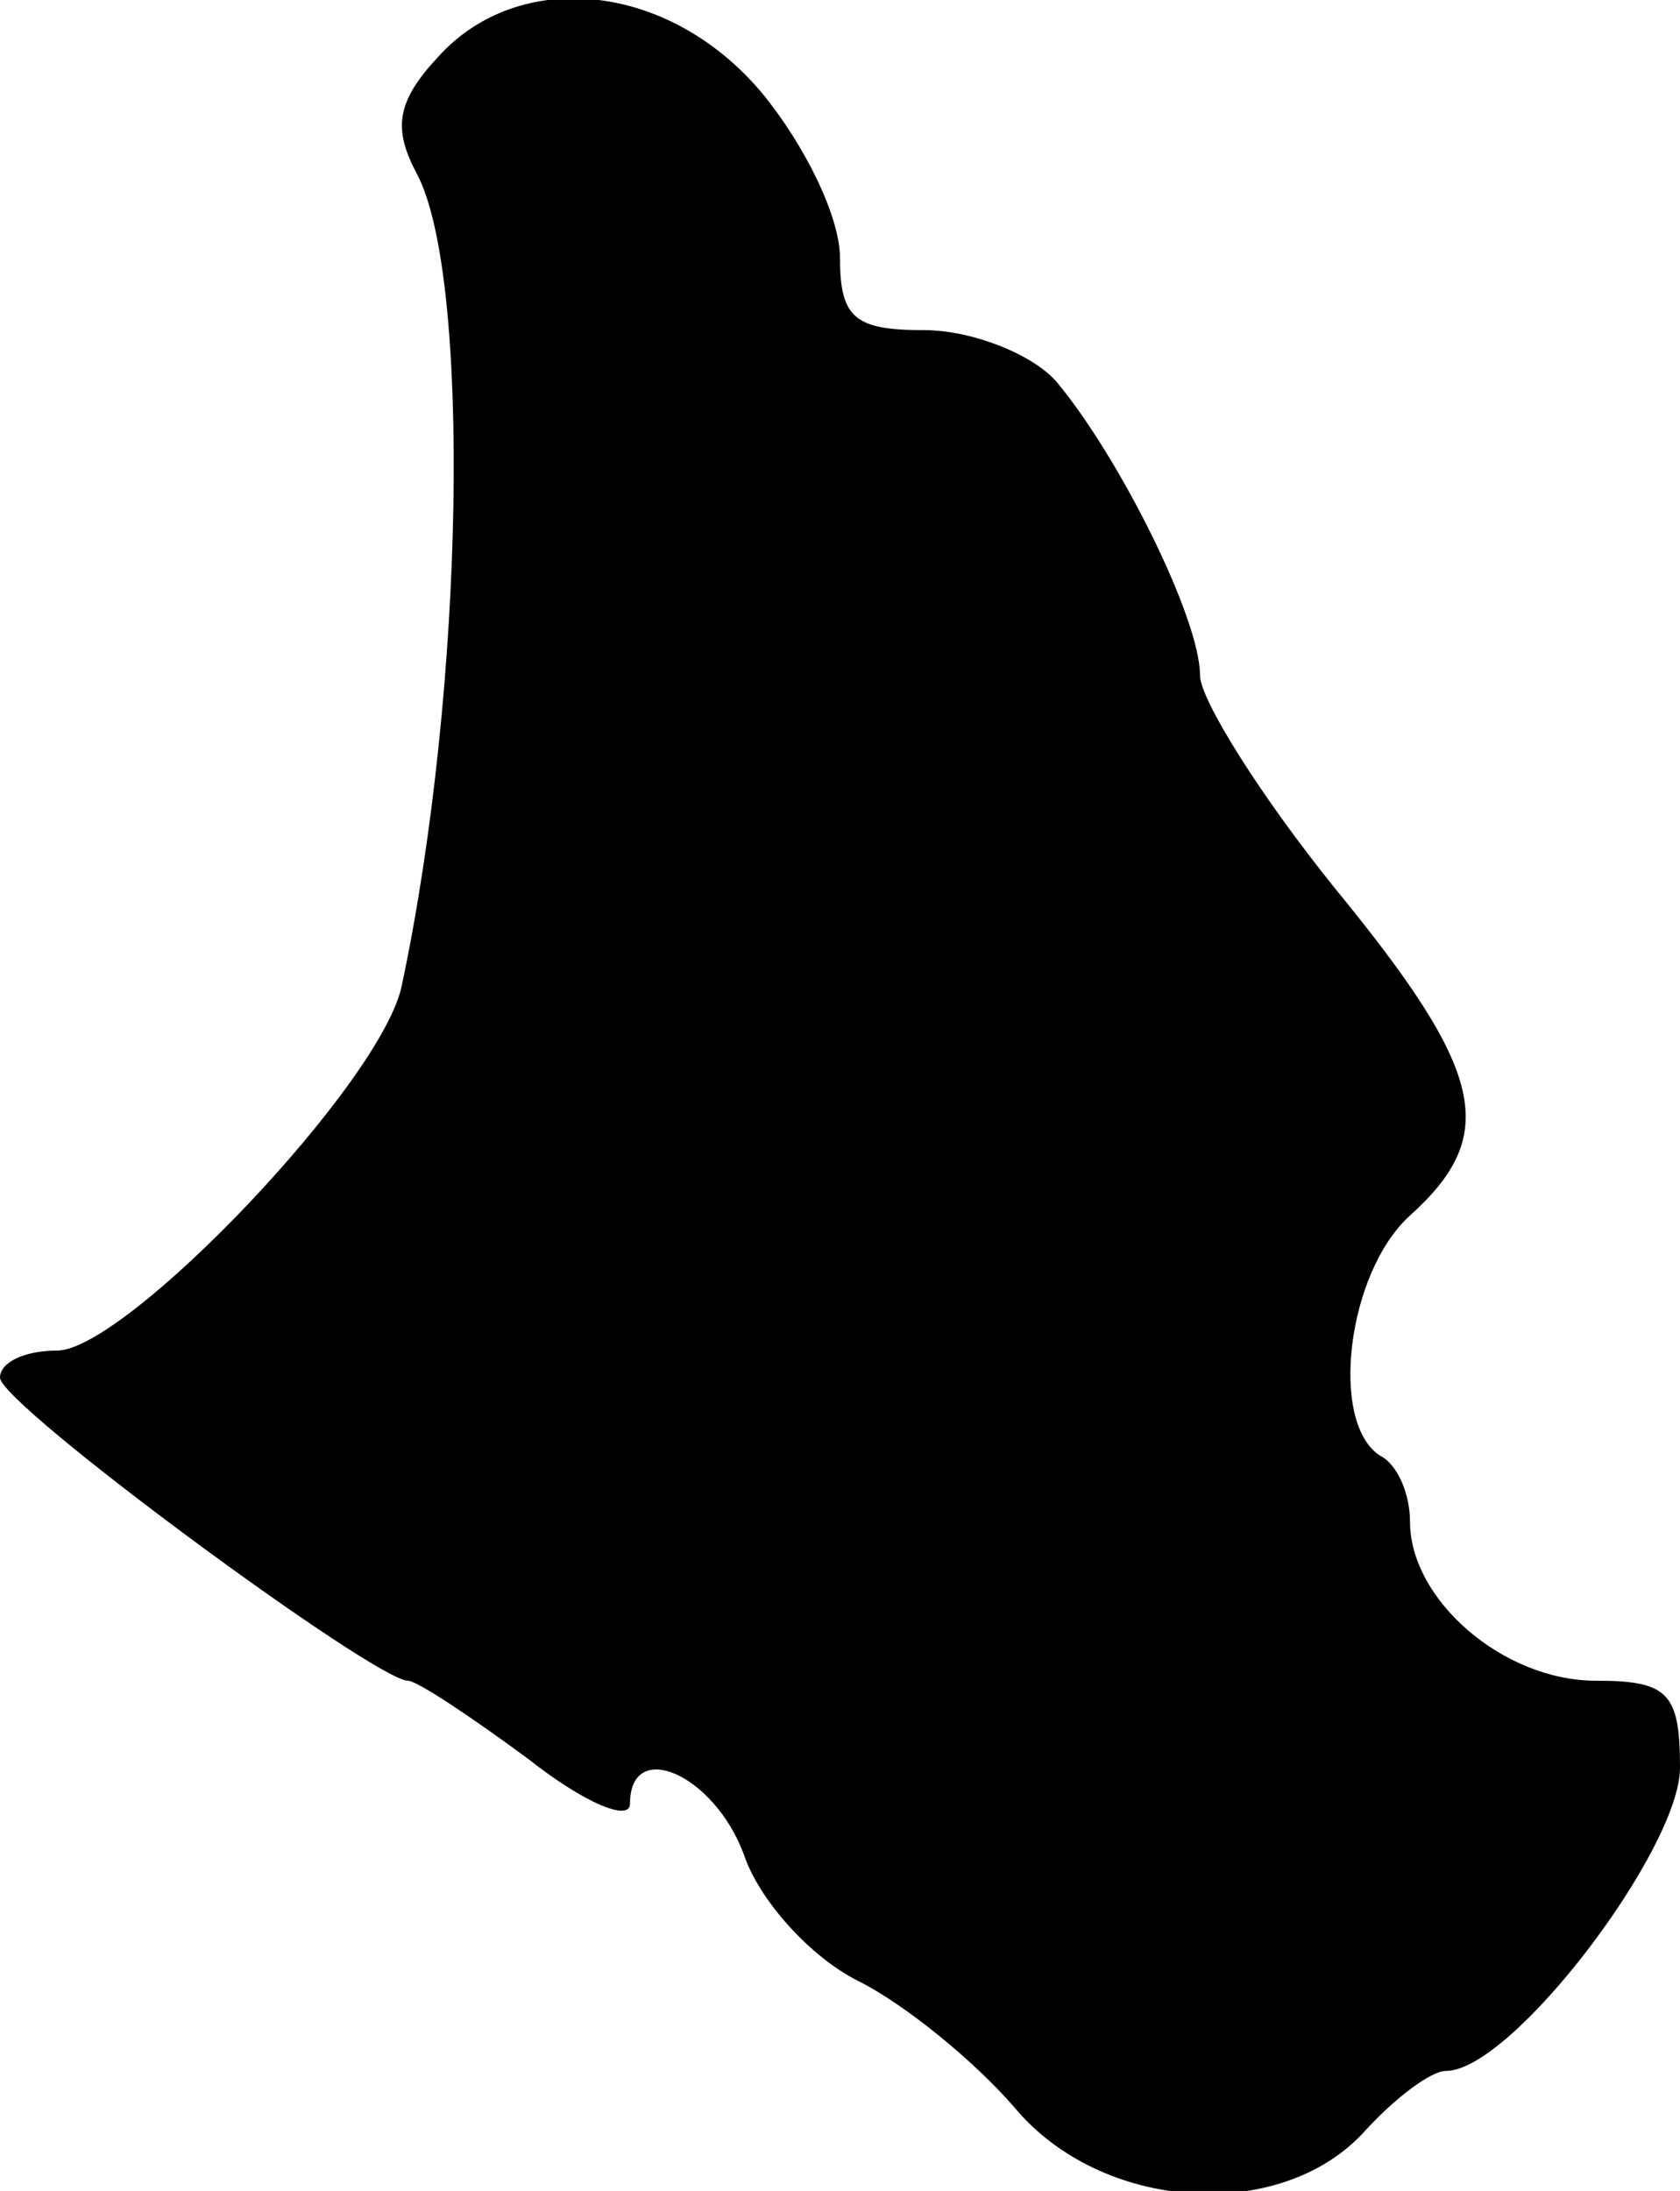 <?xml version="1.0" standalone="no"?>
<!DOCTYPE svg PUBLIC "-//W3C//DTD SVG 20010904//EN"
 "http://www.w3.org/TR/2001/REC-SVG-20010904/DTD/svg10.dtd">
<svg version="1.0" xmlns="http://www.w3.org/2000/svg"
 width="56pt" height="73pt" viewBox="0 0 56 73"
 preserveAspectRatio="xMidYMid meet">
<g transform="translate(0,73) scale(0.1,-0.1)"
fill="#000000" stroke="none">
<path fill="#000000" stroke="none" d="M146 711 c-14 -15 -15 -24 -7 -39 18
-34 16 -171 -5 -270 -6 -32 -92 -122 -115 -122 -11 0 -19 -4 -19 -9 0 -9 125
-101 136 -101 3 0 21 -12 40 -26 19 -15 34 -21 34 -15 0 22 28 10 38 -17 5
-15 22 -34 38 -42 16 -8 39 -27 52 -42 29 -35 89 -39 117 -8 10 11 22 20 27
20 22 0 78 74 78 101 0 25 -4 29 -28 29 -31 0 -62 27 -62 53 0 9 -4 19 -10 22
-17 11 -11 61 10 80 30 27 25 48 -25 109 -25 31 -45 63 -45 71 0 19 -27 73
-48 98 -8 9 -28 17 -44 17 -23 0 -28 4 -28 24 0 14 -12 38 -26 55 -31 37 -81
42 -108 12z"/>
</g>
</svg>
